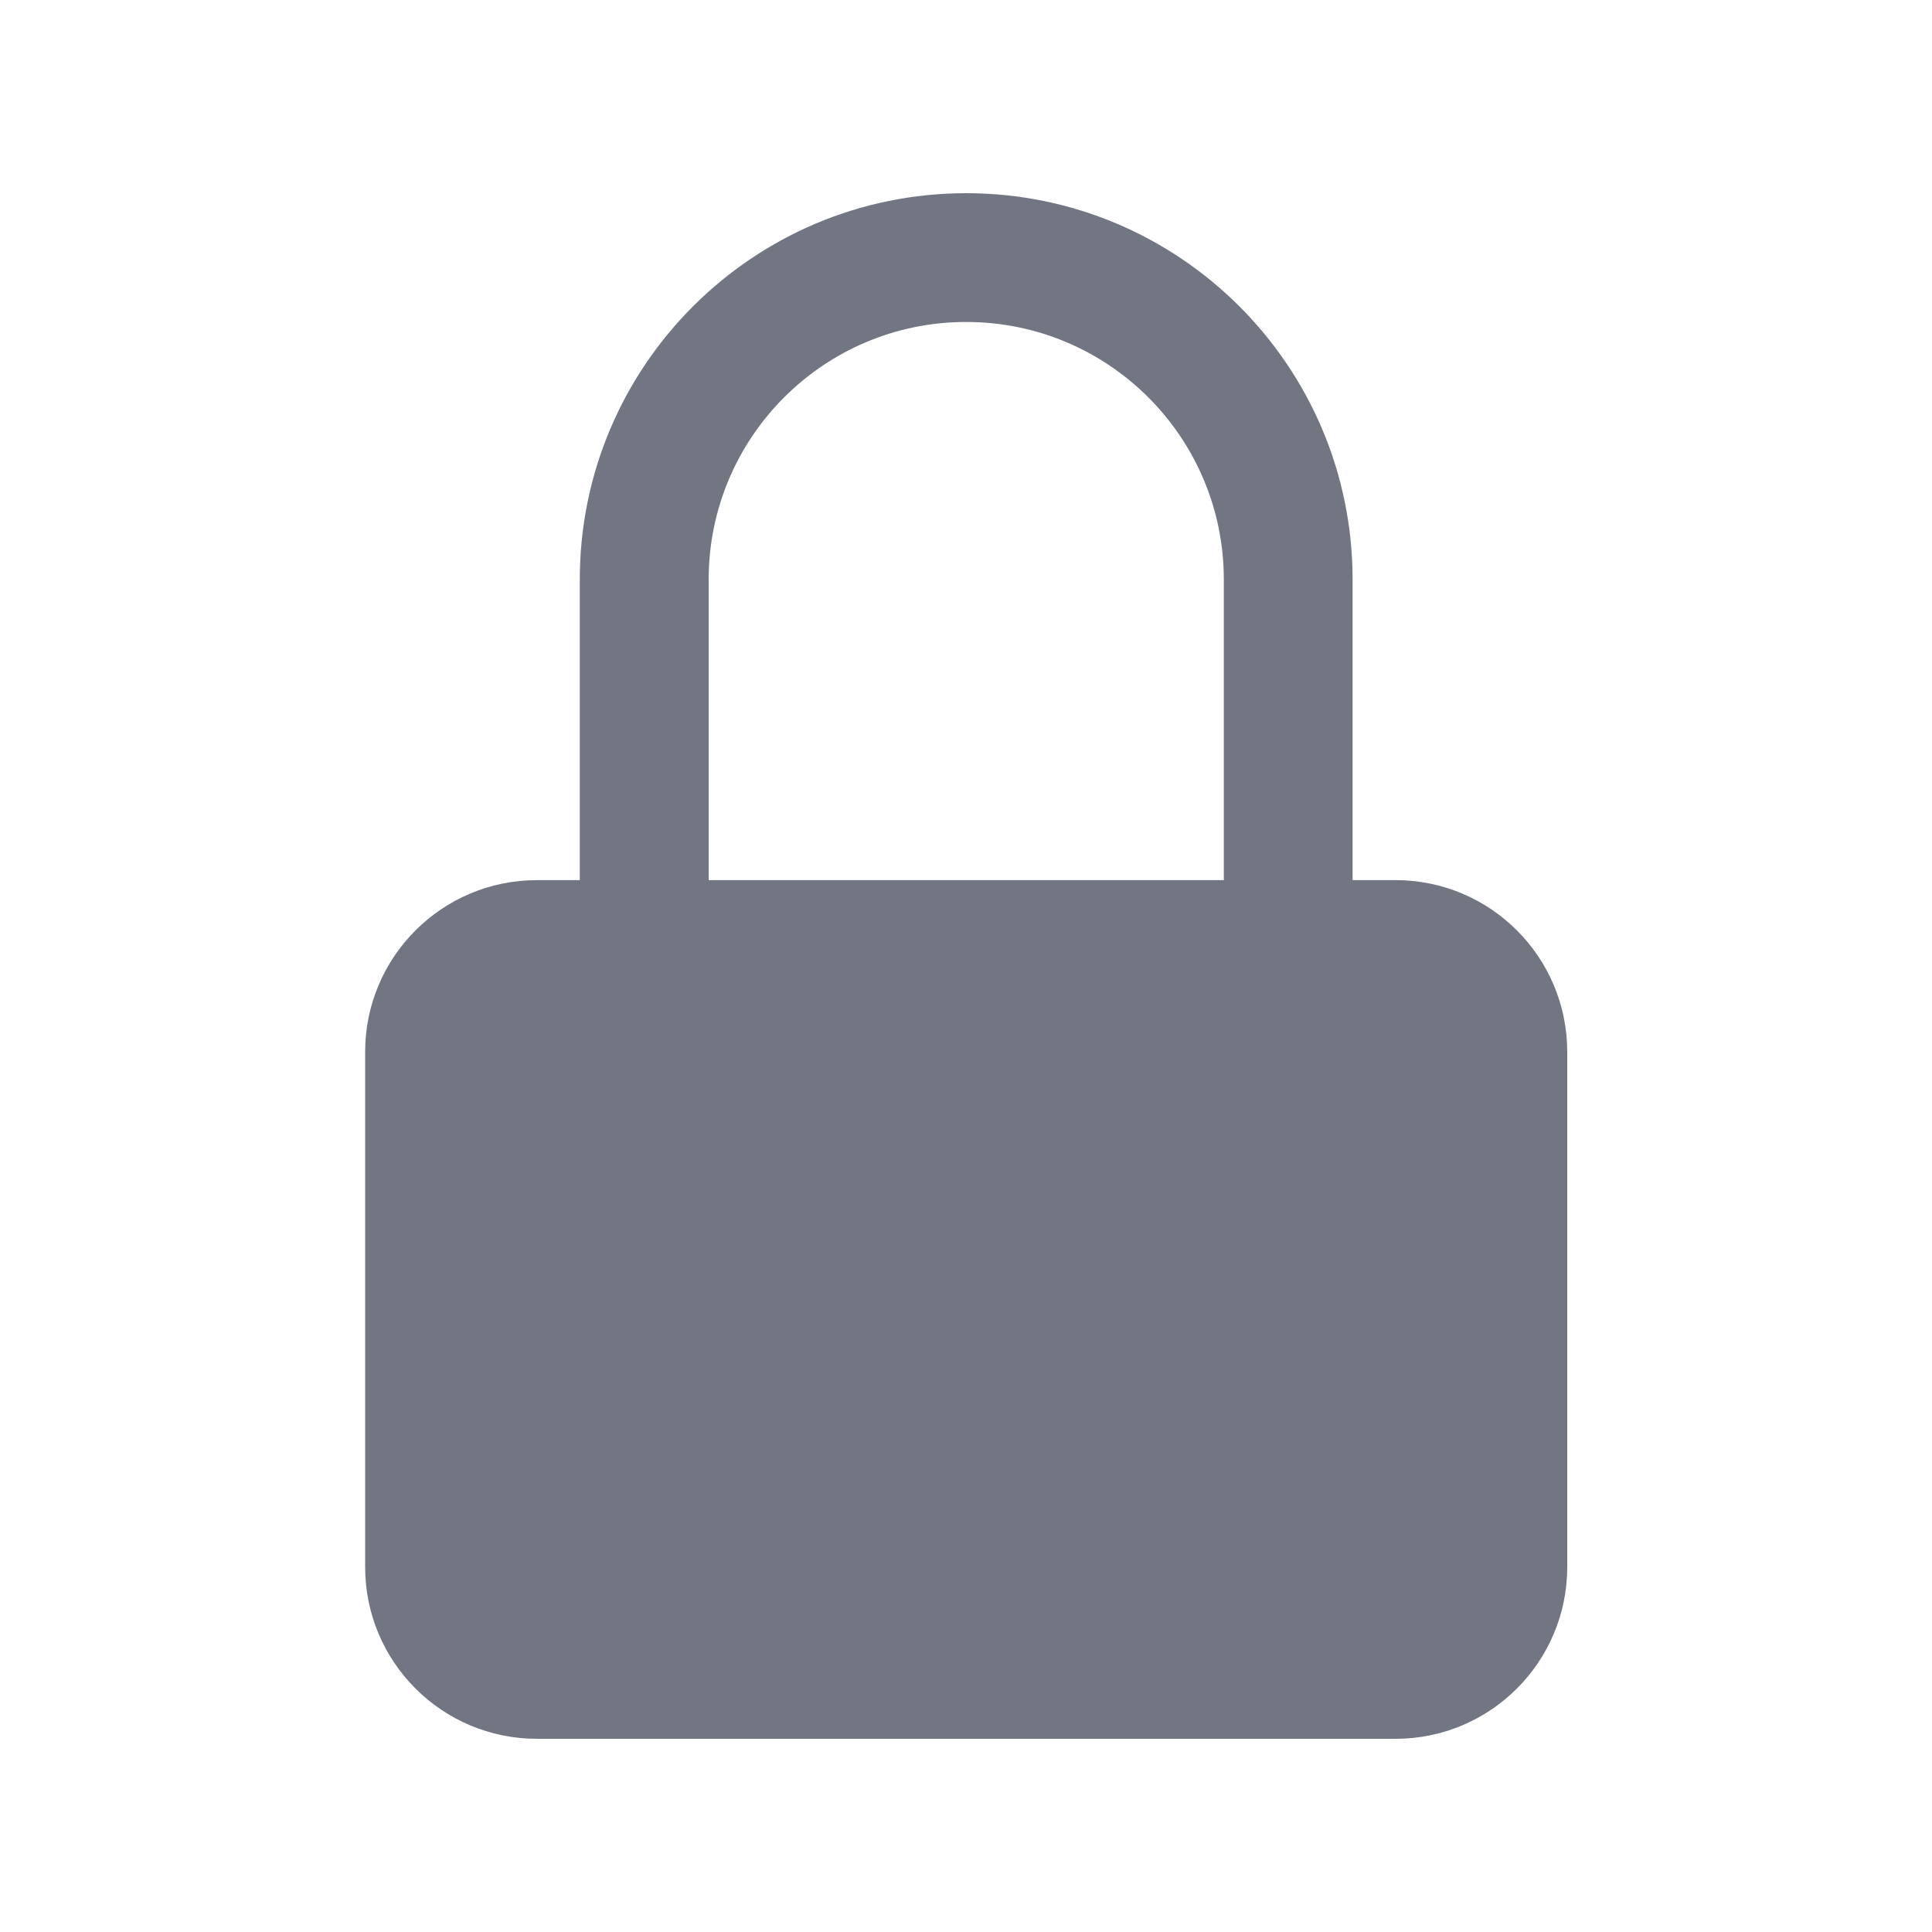 <svg width="20" height="20" viewBox="0 0 20 20" fill="none" xmlns="http://www.w3.org/2000/svg">
<path fill-rule="evenodd" clip-rule="evenodd" d="M10.002 2C7.793 2 6.002 3.791 6.002 6V9.111H5.558C4.576 9.111 3.78 9.907 3.78 10.889V16.222C3.78 17.204 4.576 18 5.558 18H14.447C15.428 18 16.224 17.204 16.224 16.222V10.889C16.224 9.907 15.428 9.111 14.447 9.111H14.002V6C14.002 3.791 12.211 2 10.002 2ZM12.669 9.111V6C12.669 4.527 11.475 3.333 10.002 3.333C8.529 3.333 7.336 4.527 7.336 6V9.111H12.669Z" fill="#727683"/>
</svg>
